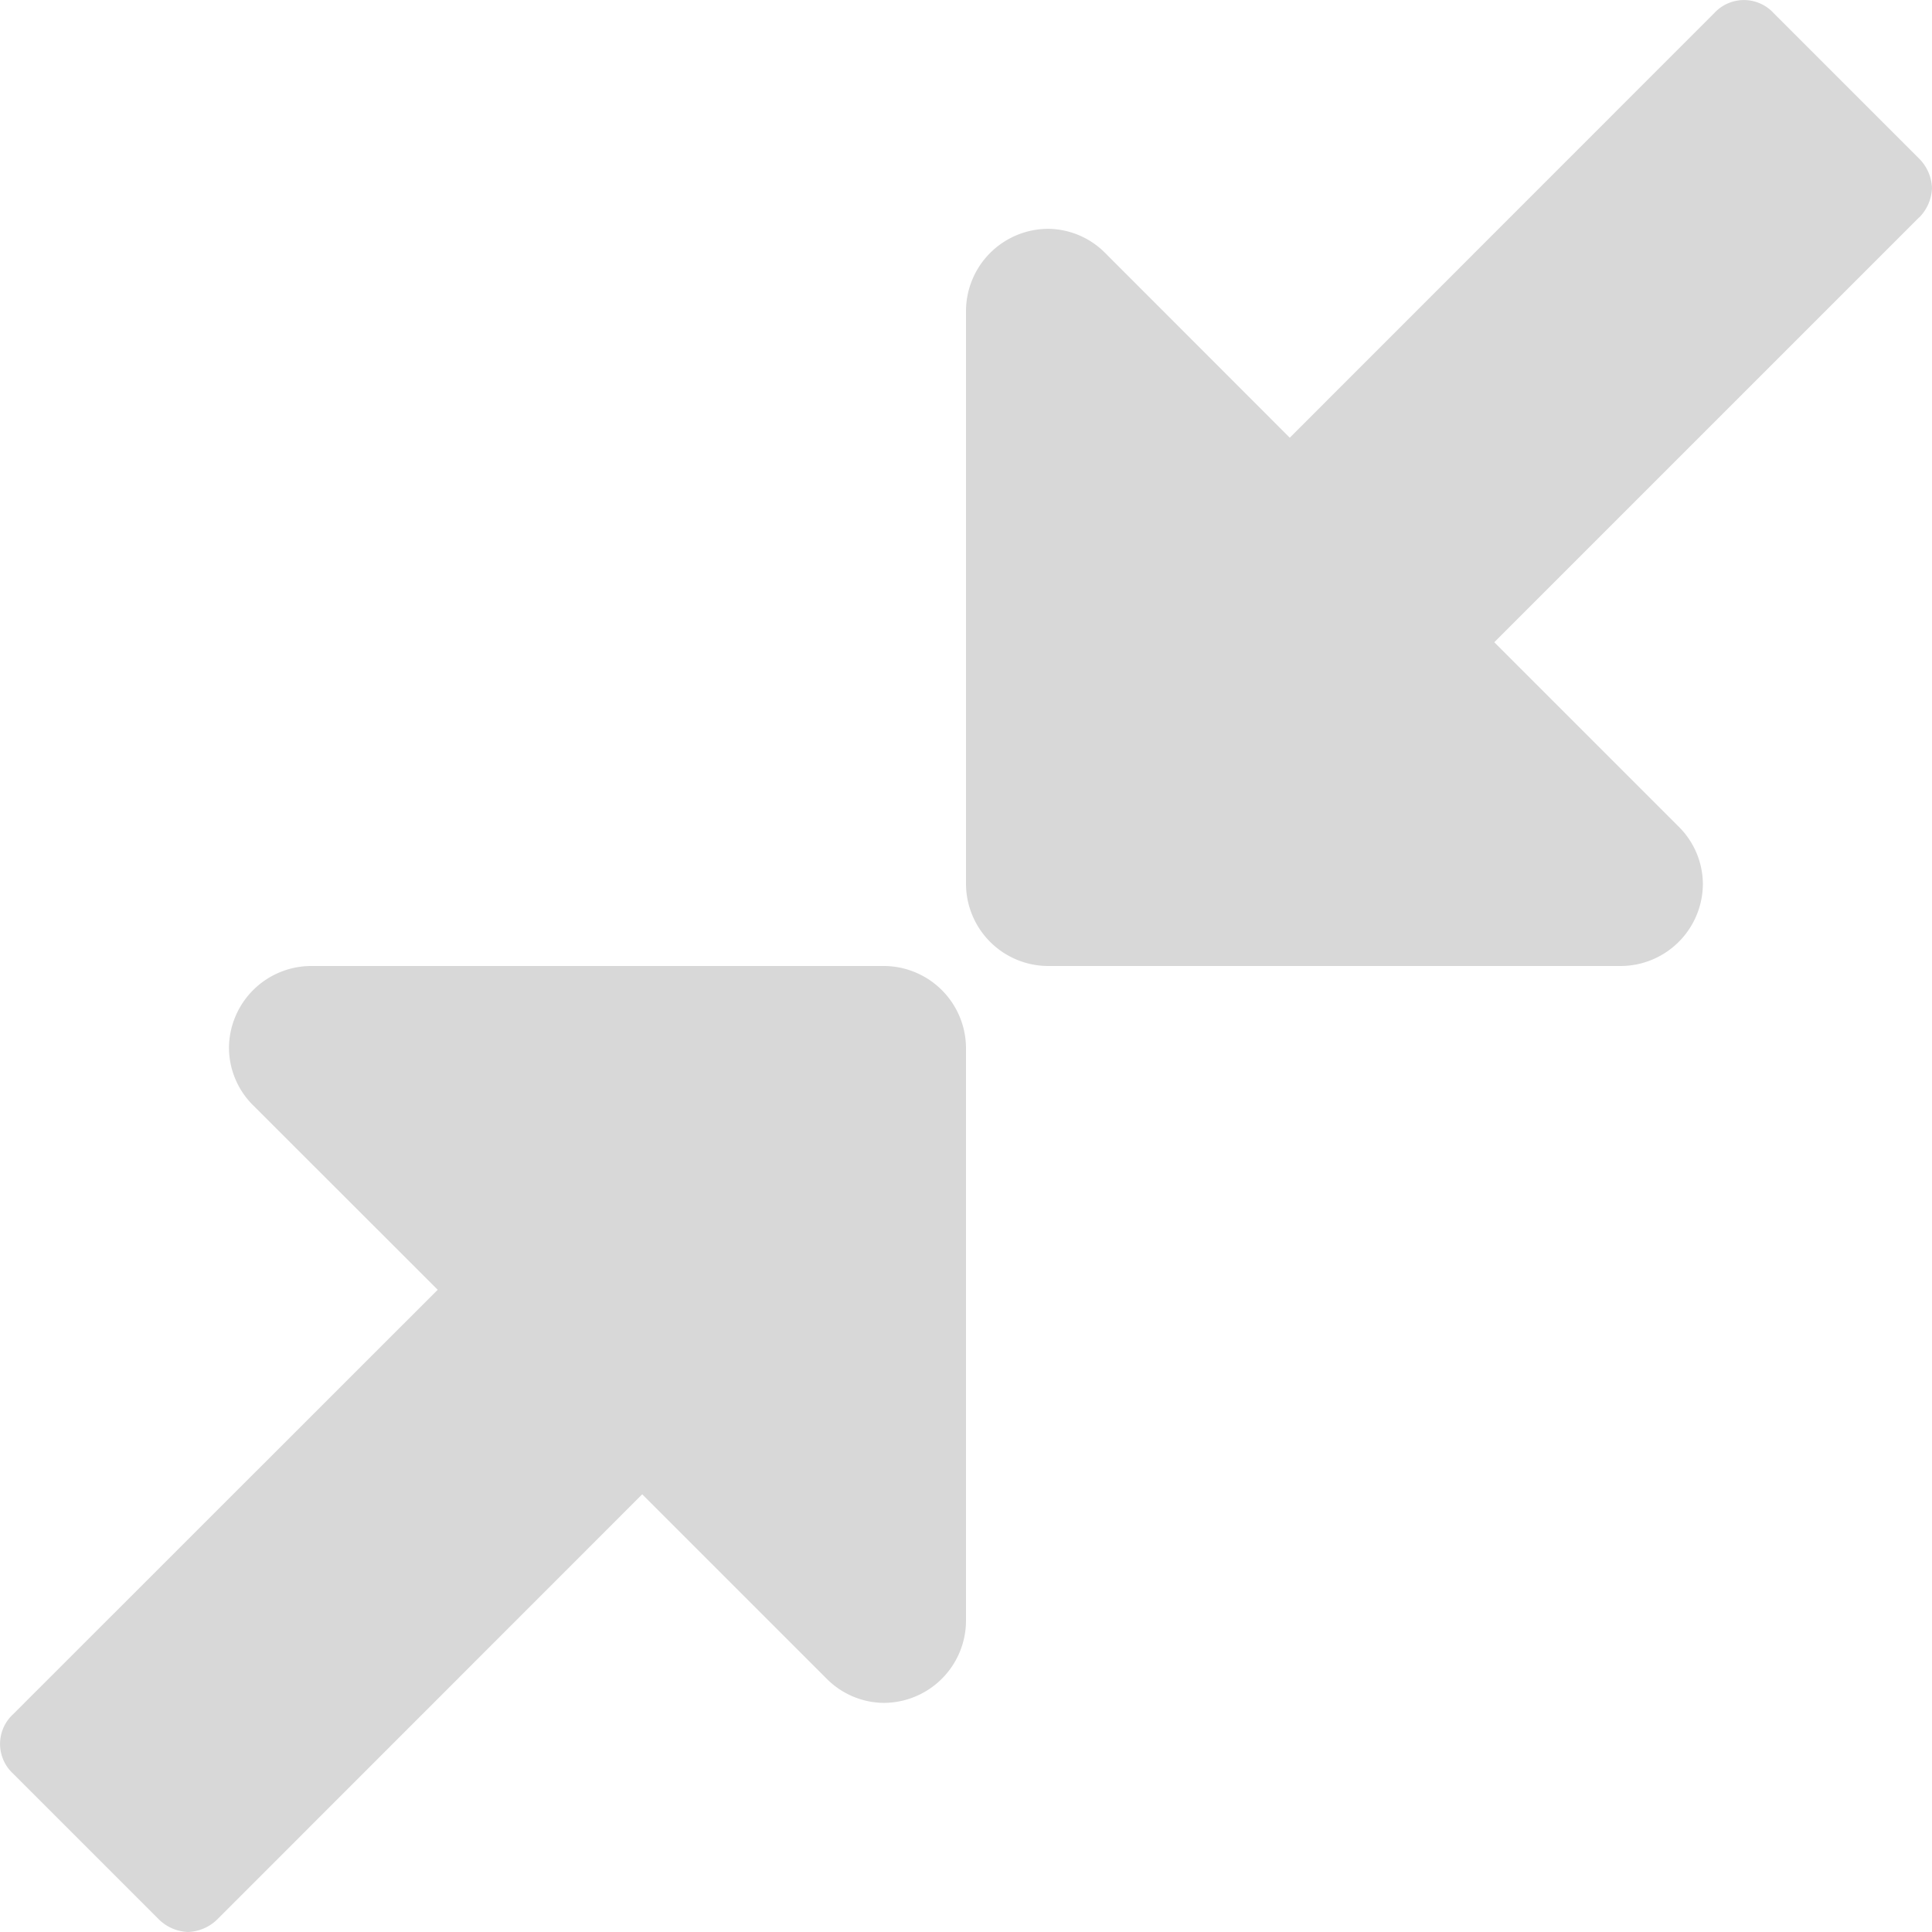 <svg xmlns="http://www.w3.org/2000/svg" viewBox="0 0 128 128"><title>switch_standard</title><g id="switch_standard.svg"><path d="M64,107.4a5.46,5.46,0,0,1-5.43,5.42,5.39,5.39,0,0,1-3.81-1.61L42.55,99,14.41,127.15a2.92,2.92,0,0,1-1.95.85,2.92,2.92,0,0,1-1.95-.85L.85,117.49a2.67,2.67,0,0,1,0-3.9L29,85.45,16.78,73.24a5.39,5.39,0,0,1-1.61-3.82A5.46,5.46,0,0,1,20.6,64h38A5.46,5.46,0,0,1,64,69.42Zm63.15-93L99,42.55l12.21,12.21a5.39,5.39,0,0,1,1.61,3.81A5.46,5.46,0,0,1,107.4,64h-38A5.46,5.46,0,0,1,64,58.58v-38a5.46,5.46,0,0,1,5.42-5.42,5.39,5.39,0,0,1,3.81,1.61L85.45,29,113.59.85a2.67,2.67,0,0,1,3.9,0l9.66,9.66a2.92,2.92,0,0,1,.85,1.95A2.92,2.92,0,0,1,127.15,14.41Z" fill="#d8d8d8"/></g></svg>